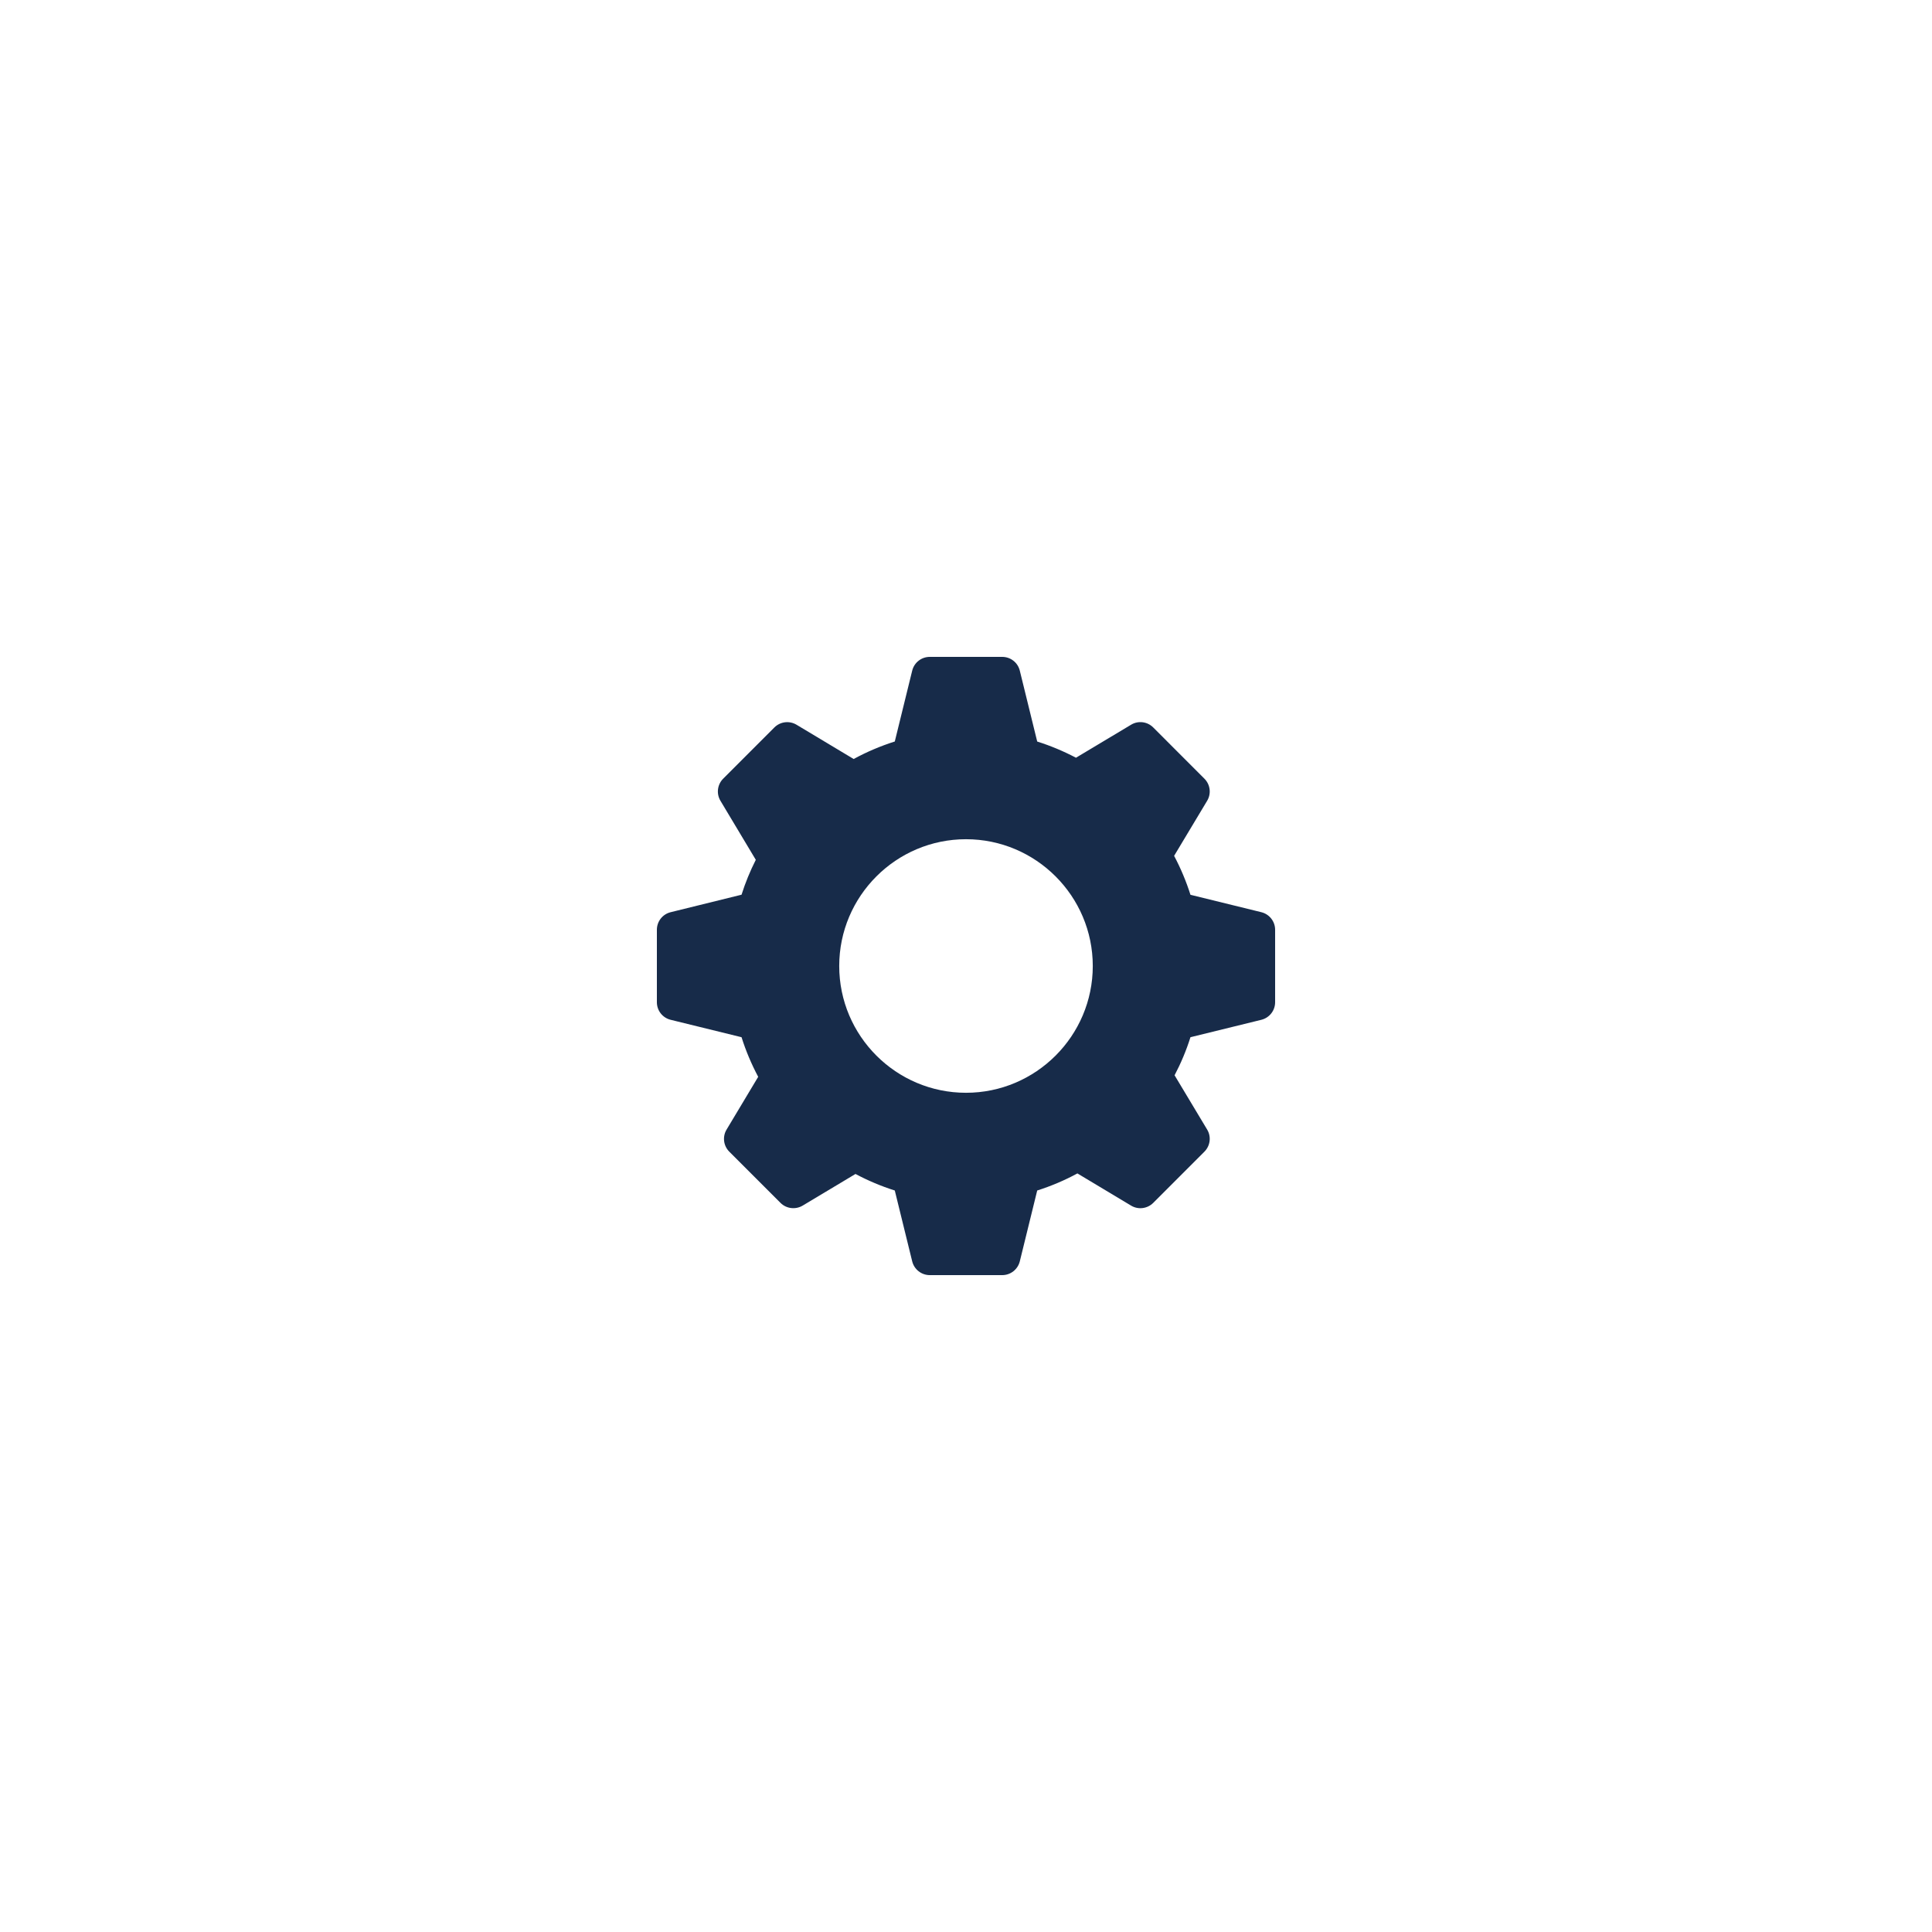 <svg width="50" height="50" viewBox="0 0 50 50" fill="none" xmlns="http://www.w3.org/2000/svg">
<g filter="url(#filter0_d)">
<rect x="10" y="10" width="30" height="30" rx="8" fill="white"/>
<path d="M32.645 23.608L30.809 23.157C30.699 22.809 30.557 22.471 30.386 22.149C30.662 21.69 31.241 20.724 31.241 20.724C31.352 20.54 31.322 20.304 31.17 20.152L29.845 18.826C29.693 18.674 29.457 18.644 29.272 18.756L27.846 19.61C27.525 19.441 27.189 19.3 26.843 19.191L26.392 17.355C26.34 17.146 26.153 17 25.938 17H24.062C23.847 17 23.66 17.146 23.608 17.355C23.608 17.355 23.295 18.636 23.157 19.19C22.788 19.307 22.432 19.458 22.093 19.643L20.614 18.756C20.429 18.646 20.194 18.674 20.041 18.826L18.716 20.152C18.564 20.304 18.535 20.54 18.645 20.724L19.56 22.252C19.413 22.543 19.289 22.845 19.191 23.155L17.355 23.608C17.146 23.66 17 23.847 17 24.062V25.938C17 26.153 17.146 26.34 17.355 26.392L19.191 26.843C19.302 27.196 19.447 27.539 19.622 27.868L18.804 29.233C18.693 29.417 18.722 29.653 18.874 29.805L20.2 31.131C20.351 31.282 20.588 31.311 20.773 31.201C20.773 31.201 21.69 30.651 22.14 30.382C22.465 30.555 22.806 30.699 23.157 30.81L23.608 32.645C23.66 32.853 23.847 33 24.062 33H25.938C26.153 33 26.34 32.853 26.392 32.645L26.843 30.81C27.204 30.695 27.552 30.548 27.883 30.368C28.345 30.645 29.272 31.201 29.272 31.201C29.456 31.312 29.692 31.283 29.845 31.131L31.17 29.805C31.322 29.653 31.352 29.417 31.241 29.233L30.398 27.828C30.564 27.513 30.702 27.183 30.809 26.843L32.645 26.392C32.853 26.34 33 26.153 33 25.938V24.062C33 23.847 32.853 23.66 32.645 23.608ZM25 28.281C23.191 28.281 21.719 26.809 21.719 25C21.719 23.191 23.191 21.719 25 21.719C26.809 21.719 28.281 23.191 28.281 25C28.281 26.809 26.809 28.281 25 28.281Z" fill="#172B49"/>
</g>
<defs>
<filter id="filter0_d" x="0" y="0" width="50" height="50" filterUnits="userSpaceOnUse" color-interpolation-filters="sRGB">
<feFlood flood-opacity="0" result="BackgroundImageFix"/>
<feColorMatrix in="SourceAlpha" type="matrix" values="0 0 0 0 0 0 0 0 0 0 0 0 0 0 0 0 0 0 127 0"/>
<feOffset/>
<feGaussianBlur stdDeviation="5"/>
<feColorMatrix type="matrix" values="0 0 0 0 0 0 0 0 0 0 0 0 0 0 0 0 0 0 0.15 0"/>
<feBlend mode="normal" in2="BackgroundImageFix" result="effect1_dropShadow"/>
<feBlend mode="normal" in="SourceGraphic" in2="effect1_dropShadow" result="shape"/>
</filter>
</defs>
</svg>

